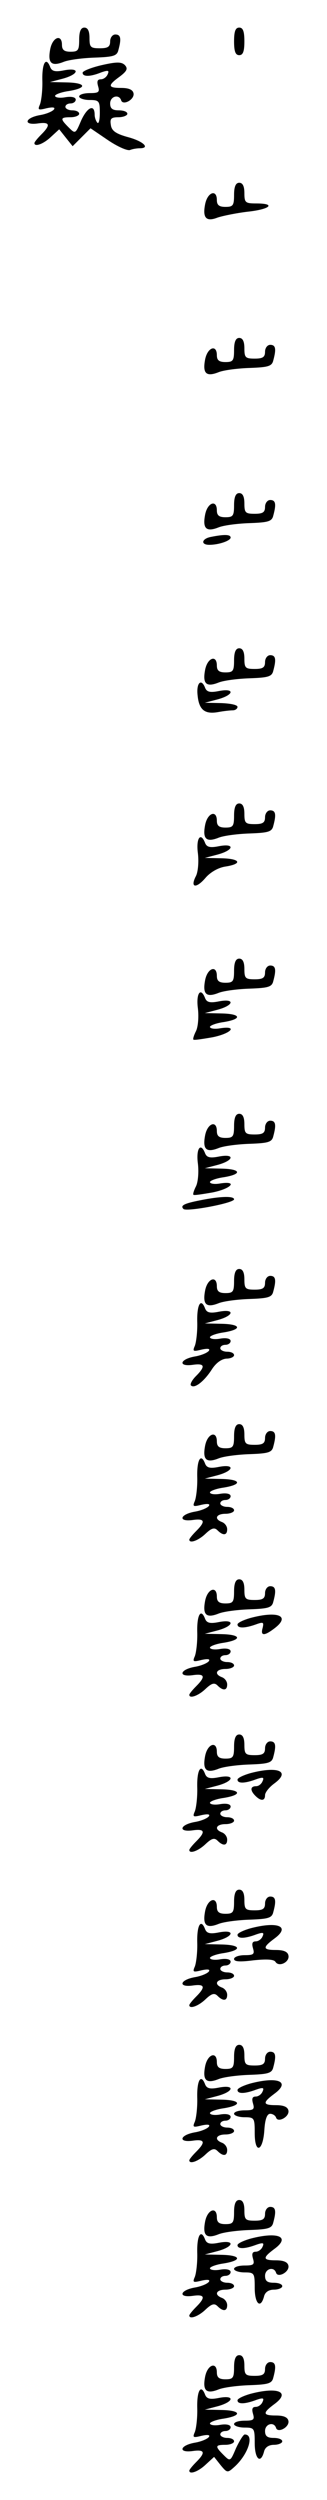 <?xml version="1.0" standalone="no"?>
<!DOCTYPE svg PUBLIC "-//W3C//DTD SVG 20010904//EN"
 "http://www.w3.org/TR/2001/REC-SVG-20010904/DTD/svg10.dtd">
<svg version="1.0" xmlns="http://www.w3.org/2000/svg"
 width="95pt" height="725pt" viewBox="0 0 95 725"
 preserveAspectRatio="xMidYMid meet">
<g transform="translate(0,725) scale(0.1,-0.1)"
fill="#000000" stroke="none">
<path d="M230 7135 c0 -31 -3 -35 -25 -35 -18 0 -25 5 -25 20 0 32 -27 23 -34
-12 -8 -41 3 -52 40 -37 16 6 57 11 91 12 53 2 63 5 67 22 9 33 7 45 -9 45 -8
0 -15 -9 -15 -20 0 -16 -7 -20 -30 -20 -27 0 -30 3 -30 30 0 20 -5 30 -15 30
-10 0 -15 -11 -15 -35z"/>
<path d="M680 7130 c0 -29 4 -40 15 -40 11 0 15 11 15 40 0 29 -4 40 -15 40
-11 0 -15 -11 -15 -40z"/>
<path d="M123 7018 c1 -29 -3 -61 -7 -71 -7 -16 -5 -17 19 -11 18 4 26 3 22
-3 -4 -6 -23 -14 -42 -17 -43 -8 -48 -30 -5 -24 35 5 38 -4 10 -32 -11 -11
-20 -22 -20 -25 0 -12 26 -3 48 18 l24 22 19 -24 20 -25 26 26 26 26 50 -34
c28 -19 57 -32 65 -29 7 3 20 5 28 5 31 0 11 20 -33 32 -37 10 -49 19 -51 36
-3 18 1 22 22 22 14 0 26 5 26 10 0 6 -11 10 -25 10 -18 0 -25 5 -25 20 0 21
26 28 32 9 5 -16 39 2 36 20 -2 11 -14 16 -36 16 -39 0 -40 7 -4 33 21 16 24
23 15 33 -10 10 -24 10 -68 0 -30 -7 -55 -17 -55 -22 0 -12 22 -12 54 1 20 7
24 6 19 -5 -3 -8 -12 -15 -20 -15 -10 0 -12 -6 -8 -20 5 -17 2 -20 -24 -20
-17 0 -31 -4 -31 -10 0 -5 14 -10 30 -10 28 0 30 -3 30 -37 0 -20 -3 -33 -7
-29 -4 4 -8 15 -8 23 0 32 -21 23 -39 -16 -17 -40 -17 -40 -37 -20 -25 25 -24
29 6 29 14 0 25 5 25 10 0 6 -9 10 -20 10 -11 0 -20 5 -20 10 0 6 7 10 15 10
8 0 15 5 15 11 0 7 -12 10 -30 7 -16 -3 -30 -1 -30 4 0 4 18 11 40 14 55 9 50
24 -7 25 l-48 1 38 10 c47 13 50 33 3 24 -25 -5 -35 -3 -40 9 -12 32 -24 13
-23 -37z"/>
<path d="M680 6685 c0 -31 -3 -35 -25 -35 -18 0 -25 5 -25 20 0 32 -27 23 -34
-12 -8 -40 3 -52 36 -39 15 5 54 13 87 17 66 7 84 24 26 24 -32 0 -35 2 -35
30 0 20 -5 30 -15 30 -10 0 -15 -11 -15 -35z"/>
<path d="M680 6235 c0 -31 -3 -35 -25 -35 -18 0 -25 5 -25 20 0 32 -27 23 -34
-12 -8 -41 3 -52 40 -37 16 6 57 11 91 12 53 2 63 5 67 22 9 33 7 45 -9 45 -8
0 -15 -9 -15 -20 0 -16 -7 -20 -30 -20 -27 0 -30 3 -30 30 0 20 -5 30 -15 30
-10 0 -15 -11 -15 -35z"/>
<path d="M680 5785 c0 -31 -3 -35 -25 -35 -18 0 -25 5 -25 20 0 32 -27 23 -34
-12 -8 -41 3 -52 40 -37 16 6 57 11 91 12 53 2 63 5 67 22 9 33 7 45 -9 45 -8
0 -15 -9 -15 -20 0 -16 -7 -20 -30 -20 -27 0 -30 3 -30 30 0 20 -5 30 -15 30
-10 0 -15 -11 -15 -35z"/>
<path d="M613 5693 c-27 -5 -31 -23 -5 -23 28 0 62 12 62 21 0 9 -17 10 -57 2z"/>
<path d="M680 5335 c0 -31 -3 -35 -25 -35 -18 0 -25 5 -25 20 0 32 -27 23 -34
-12 -8 -41 3 -52 40 -37 16 6 57 11 91 12 53 2 63 5 67 22 9 33 7 45 -9 45 -8
0 -15 -9 -15 -20 0 -16 -7 -20 -30 -20 -27 0 -30 3 -30 30 0 20 -5 30 -15 30
-10 0 -15 -11 -15 -35z"/>
<path d="M574 5234 c4 -43 21 -56 60 -49 16 3 35 5 42 5 8 0 14 5 14 10 0 6
-21 10 -47 11 l-48 1 38 10 c47 13 50 33 3 24 -25 -5 -35 -3 -40 9 -11 29 -26
15 -22 -21z"/>
<path d="M680 4885 c0 -31 -3 -35 -25 -35 -18 0 -25 5 -25 20 0 32 -27 23 -34
-12 -8 -41 3 -52 40 -37 16 6 57 11 91 12 53 2 63 5 67 22 9 33 7 45 -9 45 -8
0 -15 -9 -15 -20 0 -16 -7 -20 -30 -20 -27 0 -30 3 -30 30 0 20 -5 30 -15 30
-10 0 -15 -11 -15 -35z"/>
<path d="M575 4775 c3 -26 0 -55 -6 -66 -17 -33 0 -37 27 -6 14 17 38 31 59
34 51 8 43 23 -12 24 l-48 1 38 10 c47 13 50 33 3 24 -25 -5 -35 -3 -40 9 -13
34 -27 14 -21 -30z"/>
<path d="M680 4435 c0 -31 -3 -35 -25 -35 -18 0 -25 5 -25 20 0 32 -27 23 -34
-12 -8 -41 3 -52 40 -37 16 6 57 11 91 12 53 2 63 5 67 22 9 33 7 45 -9 45 -8
0 -15 -9 -15 -20 0 -16 -7 -20 -30 -20 -27 0 -30 3 -30 30 0 20 -5 30 -15 30
-10 0 -15 -11 -15 -35z"/>
<path d="M575 4325 c3 -26 0 -55 -6 -66 -6 -12 -9 -22 -7 -24 2 -2 27 2 56 7
54 11 74 34 22 26 -16 -3 -30 -1 -30 4 0 4 18 11 40 14 55 9 50 24 -7 25 l-48
1 38 10 c47 13 50 33 3 24 -25 -5 -35 -3 -40 9 -13 34 -27 14 -21 -30z"/>
<path d="M680 3985 c0 -31 -3 -35 -25 -35 -18 0 -25 5 -25 20 0 32 -27 23 -34
-12 -8 -41 3 -52 40 -37 16 6 57 11 91 12 53 2 63 5 67 22 9 33 7 45 -9 45 -8
0 -15 -9 -15 -20 0 -16 -7 -20 -30 -20 -27 0 -30 3 -30 30 0 20 -5 30 -15 30
-10 0 -15 -11 -15 -35z"/>
<path d="M575 3875 c3 -26 0 -55 -6 -66 -6 -12 -9 -22 -7 -24 2 -2 27 2 56 7
54 11 74 34 22 26 -16 -3 -30 -1 -30 4 0 4 18 11 40 14 55 9 50 24 -7 25 l-48
1 38 10 c47 13 50 33 3 24 -25 -5 -35 -3 -40 9 -13 34 -27 14 -21 -30z"/>
<path d="M581 3769 c-46 -9 -58 -15 -48 -25 8 -9 147 17 147 28 0 10 -40 9
-99 -3z"/>
<path d="M680 3535 c0 -31 -3 -35 -25 -35 -18 0 -25 5 -25 20 0 32 -27 23 -34
-12 -8 -41 3 -52 40 -37 16 6 57 11 91 12 53 2 63 5 67 22 9 33 7 45 -9 45 -8
0 -15 -9 -15 -20 0 -16 -7 -20 -30 -20 -27 0 -30 3 -30 30 0 20 -5 30 -15 30
-10 0 -15 -11 -15 -35z"/>
<path d="M573 3418 c1 -29 -3 -61 -7 -71 -7 -16 -5 -17 19 -11 18 4 26 3 22
-3 -4 -6 -23 -14 -42 -17 -43 -8 -48 -30 -5 -24 35 5 38 -4 9 -33 -11 -11 -18
-24 -14 -27 10 -10 38 12 60 46 12 19 28 31 43 32 12 0 22 5 22 10 0 6 -9 10
-20 10 -11 0 -20 5 -20 10 0 6 7 10 15 10 8 0 15 5 15 11 0 7 -12 10 -30 7
-16 -3 -30 -1 -30 4 0 4 18 11 40 14 55 9 50 24 -7 25 l-48 1 38 10 c47 13 50
33 3 24 -25 -5 -35 -3 -40 9 -12 32 -24 13 -23 -37z"/>
<path d="M680 3085 c0 -31 -3 -35 -25 -35 -18 0 -25 5 -25 20 0 32 -27 23 -34
-12 -8 -41 3 -52 40 -37 16 6 57 11 91 12 53 2 63 5 67 22 9 33 7 45 -9 45 -8
0 -15 -9 -15 -20 0 -16 -7 -20 -30 -20 -27 0 -30 3 -30 30 0 20 -5 30 -15 30
-10 0 -15 -11 -15 -35z"/>
<path d="M573 2968 c1 -29 -3 -61 -7 -71 -7 -16 -5 -17 19 -11 18 4 26 3 22
-3 -4 -6 -23 -14 -42 -17 -43 -8 -48 -30 -5 -24 35 5 38 -4 10 -32 -11 -11
-20 -22 -20 -25 0 -12 26 -3 47 17 18 17 26 19 35 10 16 -16 28 -15 28 3 0 9
-7 18 -15 21 -24 9 -17 24 10 24 14 0 25 5 25 10 0 6 -9 10 -20 10 -11 0 -20
5 -20 10 0 6 7 10 15 10 8 0 15 5 15 11 0 7 -12 10 -30 7 -16 -3 -30 -1 -30 4
0 4 18 11 40 14 55 9 50 24 -7 25 l-48 1 38 10 c47 13 50 33 3 24 -25 -5 -35
-3 -40 9 -12 32 -24 13 -23 -37z"/>
<path d="M680 2635 c0 -31 -3 -35 -25 -35 -18 0 -25 5 -25 20 0 32 -27 23 -34
-12 -8 -41 3 -52 40 -37 16 6 57 11 91 12 53 2 63 5 67 22 9 33 7 45 -9 45 -8
0 -15 -9 -15 -20 0 -16 -7 -20 -30 -20 -27 0 -30 3 -30 30 0 20 -5 30 -15 30
-10 0 -15 -11 -15 -35z"/>
<path d="M573 2518 c1 -29 -3 -61 -7 -71 -7 -16 -5 -17 19 -11 18 4 26 3 22
-3 -4 -6 -23 -14 -42 -17 -43 -8 -48 -30 -5 -24 35 5 38 -4 10 -32 -11 -11
-20 -22 -20 -25 0 -12 26 -3 47 17 18 17 26 19 35 10 16 -16 28 -15 28 3 0 9
-7 18 -15 21 -24 9 -17 24 10 24 14 0 25 5 25 10 0 6 -9 10 -20 10 -11 0 -20
5 -20 10 0 6 7 10 15 10 8 0 15 5 15 11 0 7 -12 10 -30 7 -16 -3 -30 -1 -30 4
0 4 18 11 40 14 55 9 50 24 -7 25 l-48 1 38 10 c47 13 50 33 3 24 -25 -5 -35
-3 -40 9 -12 32 -24 13 -23 -37z"/>
<path d="M728 2558 c-21 -6 -38 -14 -38 -19 0 -12 22 -11 53 0 22 8 24 7 20
-10 -7 -24 5 -24 36 0 45 35 8 50 -71 29z"/>
<path d="M680 2185 c0 -31 -3 -35 -25 -35 -18 0 -25 5 -25 20 0 32 -27 23 -34
-12 -8 -41 3 -52 40 -37 16 6 57 11 91 12 53 2 63 5 67 22 9 33 7 45 -9 45 -8
0 -15 -9 -15 -20 0 -16 -7 -20 -30 -20 -27 0 -30 3 -30 30 0 20 -5 30 -15 30
-10 0 -15 -11 -15 -35z"/>
<path d="M573 2068 c1 -29 -3 -61 -7 -71 -7 -16 -5 -17 19 -11 18 4 26 3 22
-3 -4 -6 -23 -14 -42 -17 -43 -8 -48 -30 -5 -24 35 5 38 -4 10 -32 -11 -11
-20 -22 -20 -25 0 -12 26 -3 47 17 18 17 26 19 35 10 16 -16 28 -15 28 3 0 9
-7 18 -15 21 -24 9 -17 24 10 24 14 0 25 5 25 10 0 6 -9 10 -20 10 -11 0 -20
5 -20 10 0 6 7 10 15 10 8 0 15 5 15 11 0 7 -12 10 -30 7 -16 -3 -30 -1 -30 4
0 4 18 11 40 14 55 9 50 24 -7 25 l-48 1 38 10 c47 13 50 33 3 24 -25 -5 -35
-3 -40 9 -12 32 -24 13 -23 -37z"/>
<path d="M728 2108 c-21 -6 -38 -14 -38 -19 0 -12 22 -11 54 1 20 7 24 6 19
-5 -3 -8 -11 -15 -19 -15 -17 0 -18 -12 -2 -28 16 -16 28 -15 28 2 0 8 12 23
27 34 48 35 11 51 -69 30z"/>
<path d="M680 1735 c0 -31 -3 -35 -25 -35 -18 0 -25 5 -25 20 0 32 -27 23 -34
-12 -8 -41 3 -52 40 -37 16 6 57 11 91 12 53 2 63 5 67 22 9 33 7 45 -9 45 -8
0 -15 -9 -15 -20 0 -16 -7 -20 -30 -20 -27 0 -30 3 -30 30 0 20 -5 30 -15 30
-10 0 -15 -11 -15 -35z"/>
<path d="M573 1618 c1 -29 -3 -61 -7 -71 -7 -16 -5 -17 19 -11 18 4 26 3 22
-3 -4 -6 -23 -14 -42 -17 -43 -8 -48 -30 -5 -24 35 5 38 -4 10 -32 -11 -11
-20 -22 -20 -25 0 -12 26 -3 47 17 18 17 26 19 35 10 16 -16 28 -15 28 3 0 9
-7 18 -15 21 -24 9 -17 24 10 24 14 0 25 5 25 10 0 6 -9 10 -20 10 -11 0 -20
5 -20 10 0 6 7 10 15 10 8 0 15 5 15 11 0 7 -12 10 -30 7 -16 -3 -30 -1 -30 4
0 4 18 11 40 14 55 9 50 24 -7 25 l-48 1 38 10 c47 13 50 33 3 24 -25 -5 -35
-3 -40 9 -12 32 -24 13 -23 -37z"/>
<path d="M728 1658 c-21 -6 -38 -14 -38 -19 0 -12 22 -11 54 1 20 7 24 6 19
-5 -3 -8 -12 -15 -20 -15 -10 0 -12 -6 -8 -20 5 -17 2 -20 -24 -20 -17 0 -31
-5 -31 -11 0 -8 17 -9 56 -4 38 4 59 3 64 -4 10 -17 42 -1 38 18 -2 11 -14 16
-36 16 -39 0 -40 7 -5 33 48 35 11 51 -69 30z"/>
<path d="M680 1285 c0 -31 -3 -35 -25 -35 -18 0 -25 5 -25 20 0 32 -27 23 -34
-12 -8 -41 3 -52 40 -37 16 6 57 11 91 12 53 2 63 5 67 22 9 33 7 45 -9 45 -8
0 -15 -9 -15 -20 0 -16 -7 -20 -30 -20 -27 0 -30 3 -30 30 0 20 -5 30 -15 30
-10 0 -15 -11 -15 -35z"/>
<path d="M573 1168 c1 -29 -3 -61 -7 -71 -7 -16 -5 -17 19 -11 18 4 26 3 22
-3 -4 -6 -23 -14 -42 -17 -43 -8 -48 -30 -5 -24 35 5 38 -4 10 -32 -11 -11
-20 -22 -20 -25 0 -12 26 -3 47 17 18 17 26 19 35 10 16 -16 28 -15 28 3 0 9
-7 18 -15 21 -24 9 -17 24 10 24 14 0 25 5 25 10 0 6 -9 10 -20 10 -11 0 -20
5 -20 10 0 6 7 10 15 10 8 0 15 5 15 11 0 7 -12 10 -30 7 -16 -3 -30 -1 -30 4
0 4 18 11 40 14 55 9 50 24 -7 25 l-48 1 38 10 c47 13 50 33 3 24 -25 -5 -35
-3 -40 9 -12 32 -24 13 -23 -37z"/>
<path d="M728 1208 c-21 -6 -38 -14 -38 -19 0 -12 22 -11 54 1 20 7 24 6 19
-5 -3 -8 -12 -15 -20 -15 -10 0 -12 -6 -8 -20 5 -17 2 -20 -24 -20 -17 0 -31
-4 -31 -10 0 -5 14 -10 30 -10 29 0 30 -2 30 -46 0 -62 24 -54 28 9 2 32 8 47
17 47 7 0 15 -5 17 -11 5 -16 39 2 36 20 -2 11 -14 16 -36 16 -39 0 -40 7 -5
33 48 35 11 51 -69 30z"/>
<path d="M680 835 c0 -31 -3 -35 -25 -35 -18 0 -25 5 -25 20 0 32 -27 23 -34
-12 -8 -41 3 -52 40 -37 16 6 57 11 91 12 53 2 63 5 67 22 9 33 7 45 -9 45 -8
0 -15 -9 -15 -20 0 -16 -7 -20 -30 -20 -27 0 -30 3 -30 30 0 20 -5 30 -15 30
-10 0 -15 -11 -15 -35z"/>
<path d="M573 718 c1 -29 -3 -61 -7 -71 -7 -16 -5 -17 19 -11 18 4 26 3 22 -3
-4 -6 -23 -14 -42 -17 -43 -8 -48 -30 -5 -24 35 5 38 -4 10 -32 -11 -11 -20
-22 -20 -25 0 -12 26 -3 47 17 18 17 26 19 35 10 16 -16 28 -15 28 3 0 9 -7
18 -15 21 -24 9 -17 24 10 24 14 0 25 5 25 10 0 6 -9 10 -20 10 -11 0 -20 5
-20 10 0 6 7 10 15 10 8 0 15 5 15 11 0 7 -12 10 -30 7 -16 -3 -30 -1 -30 4 0
4 18 11 40 14 55 9 50 24 -7 25 l-48 1 38 10 c47 13 50 33 3 24 -25 -5 -35 -3
-40 9 -12 32 -24 13 -23 -37z"/>
<path d="M728 758 c-21 -6 -38 -14 -38 -19 0 -12 22 -11 54 1 20 7 24 6 19 -5
-3 -8 -12 -15 -20 -15 -10 0 -12 -6 -8 -20 5 -17 2 -20 -24 -20 -17 0 -31 -4
-31 -10 0 -5 14 -10 30 -10 29 0 30 -2 30 -45 0 -46 17 -62 27 -25 3 13 14 20
29 20 13 0 24 5 24 10 0 6 -11 10 -25 10 -18 0 -25 5 -25 20 0 21 26 28 32 9
5 -16 39 2 36 20 -2 11 -14 16 -36 16 -39 0 -40 7 -5 33 48 35 11 51 -69 30z"/>
<path d="M680 385 c0 -31 -3 -35 -25 -35 -18 0 -25 5 -25 20 0 32 -27 23 -34
-12 -8 -41 3 -52 40 -37 16 6 57 11 91 12 53 2 63 5 67 22 9 33 7 45 -9 45 -8
0 -15 -9 -15 -20 0 -16 -7 -20 -30 -20 -27 0 -30 3 -30 30 0 20 -5 30 -15 30
-10 0 -15 -11 -15 -35z"/>
<path d="M573 268 c1 -29 -3 -61 -7 -71 -7 -16 -5 -17 19 -11 18 4 26 3 22 -3
-4 -6 -23 -14 -42 -17 -43 -8 -48 -30 -5 -24 35 5 38 -4 10 -32 -11 -11 -20
-22 -20 -25 0 -12 26 -3 48 18 l24 22 19 -24 c19 -23 20 -23 40 -5 40 36 59
94 30 94 -4 0 -15 -18 -25 -39 -17 -40 -17 -40 -37 -20 -25 25 -24 29 6 29 14
0 25 5 25 10 0 6 -9 10 -20 10 -11 0 -20 5 -20 10 0 6 7 10 15 10 8 0 15 5 15
11 0 7 -12 10 -30 7 -16 -3 -30 -1 -30 4 0 4 18 11 40 14 55 9 50 24 -7 25
l-48 1 38 10 c47 13 50 33 3 24 -25 -5 -35 -3 -40 9 -12 32 -24 13 -23 -37z"/>
<path d="M728 308 c-21 -6 -38 -14 -38 -19 0 -12 22 -11 54 1 20 7 24 6 19 -5
-3 -8 -12 -15 -20 -15 -10 0 -12 -6 -8 -20 5 -17 2 -20 -24 -20 -17 0 -31 -4
-31 -10 0 -5 14 -10 30 -10 29 0 30 -2 30 -45 0 -46 17 -62 27 -25 3 13 14 20
29 20 13 0 24 5 24 10 0 6 -11 10 -25 10 -18 0 -25 5 -25 20 0 21 26 28 32 9
5 -16 39 2 36 20 -2 11 -14 16 -36 16 -39 0 -40 7 -5 33 48 35 11 51 -69 30z"/>
</g>
</svg>
